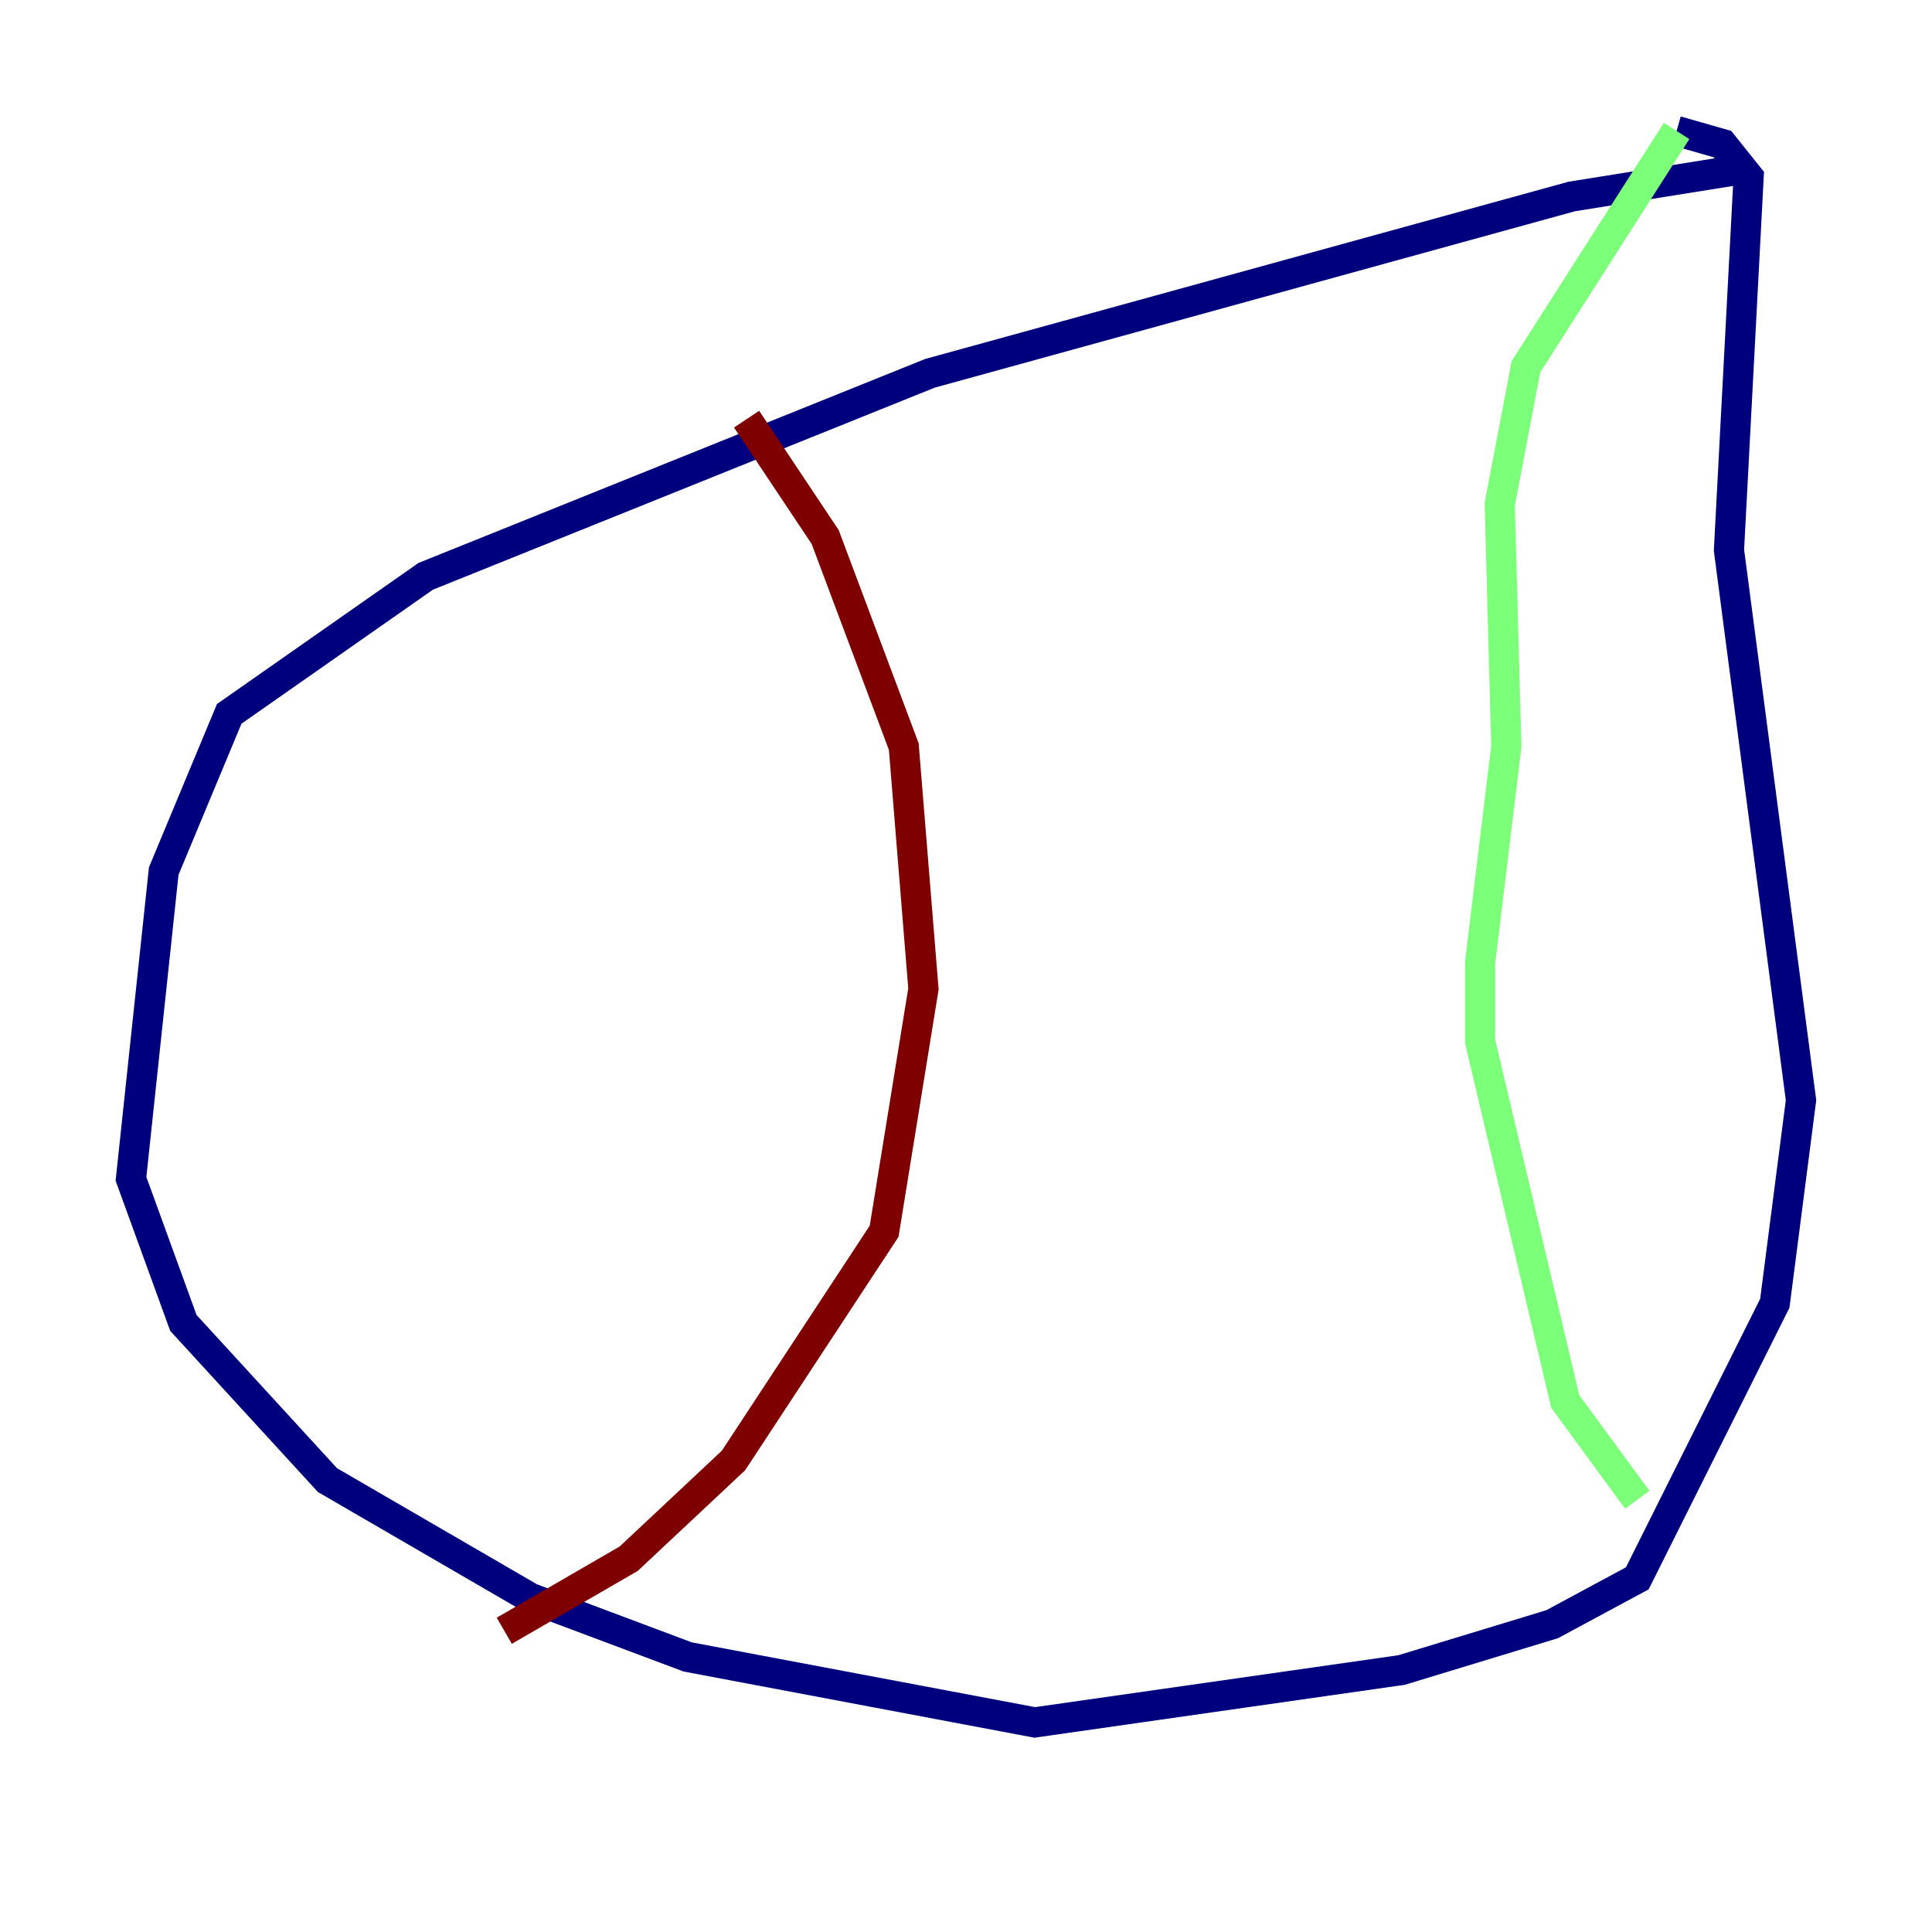 <?xml version="1.0" encoding="utf-8" ?>
<svg baseProfile="tiny" height="128" version="1.2" viewBox="0,0,128,128" width="128" xmlns="http://www.w3.org/2000/svg" xmlns:ev="http://www.w3.org/2001/xml-events" xmlns:xlink="http://www.w3.org/1999/xlink"><defs /><polyline fill="none" points="114.983,11.281 104.136,13.017 61.614,24.732 28.203,38.183 15.186,47.295 10.848,57.709 8.678,78.102 12.149,87.647 21.695,98.061 35.146,105.871 45.559,109.776 68.556,114.115 92.854,110.644 102.834,107.607 108.475,104.57 117.586,86.346 119.322,72.895 114.549,36.447 115.851,11.715 114.115,9.546 111.078,8.678" stroke="#00007f" stroke-width="2" /><polyline fill="none" points="111.078,8.678 101.098,24.298 99.363,33.41 99.797,49.464 98.061,63.783 98.061,68.99 103.702,92.854 108.475,99.363" stroke="#7cff79" stroke-width="2" /><polyline fill="none" points="49.464,27.77 54.671,35.58 59.878,49.464 61.18,65.519 58.576,81.573 48.597,96.759 41.654,103.268 33.41,108.041" stroke="#7f0000" stroke-width="2" /></svg>